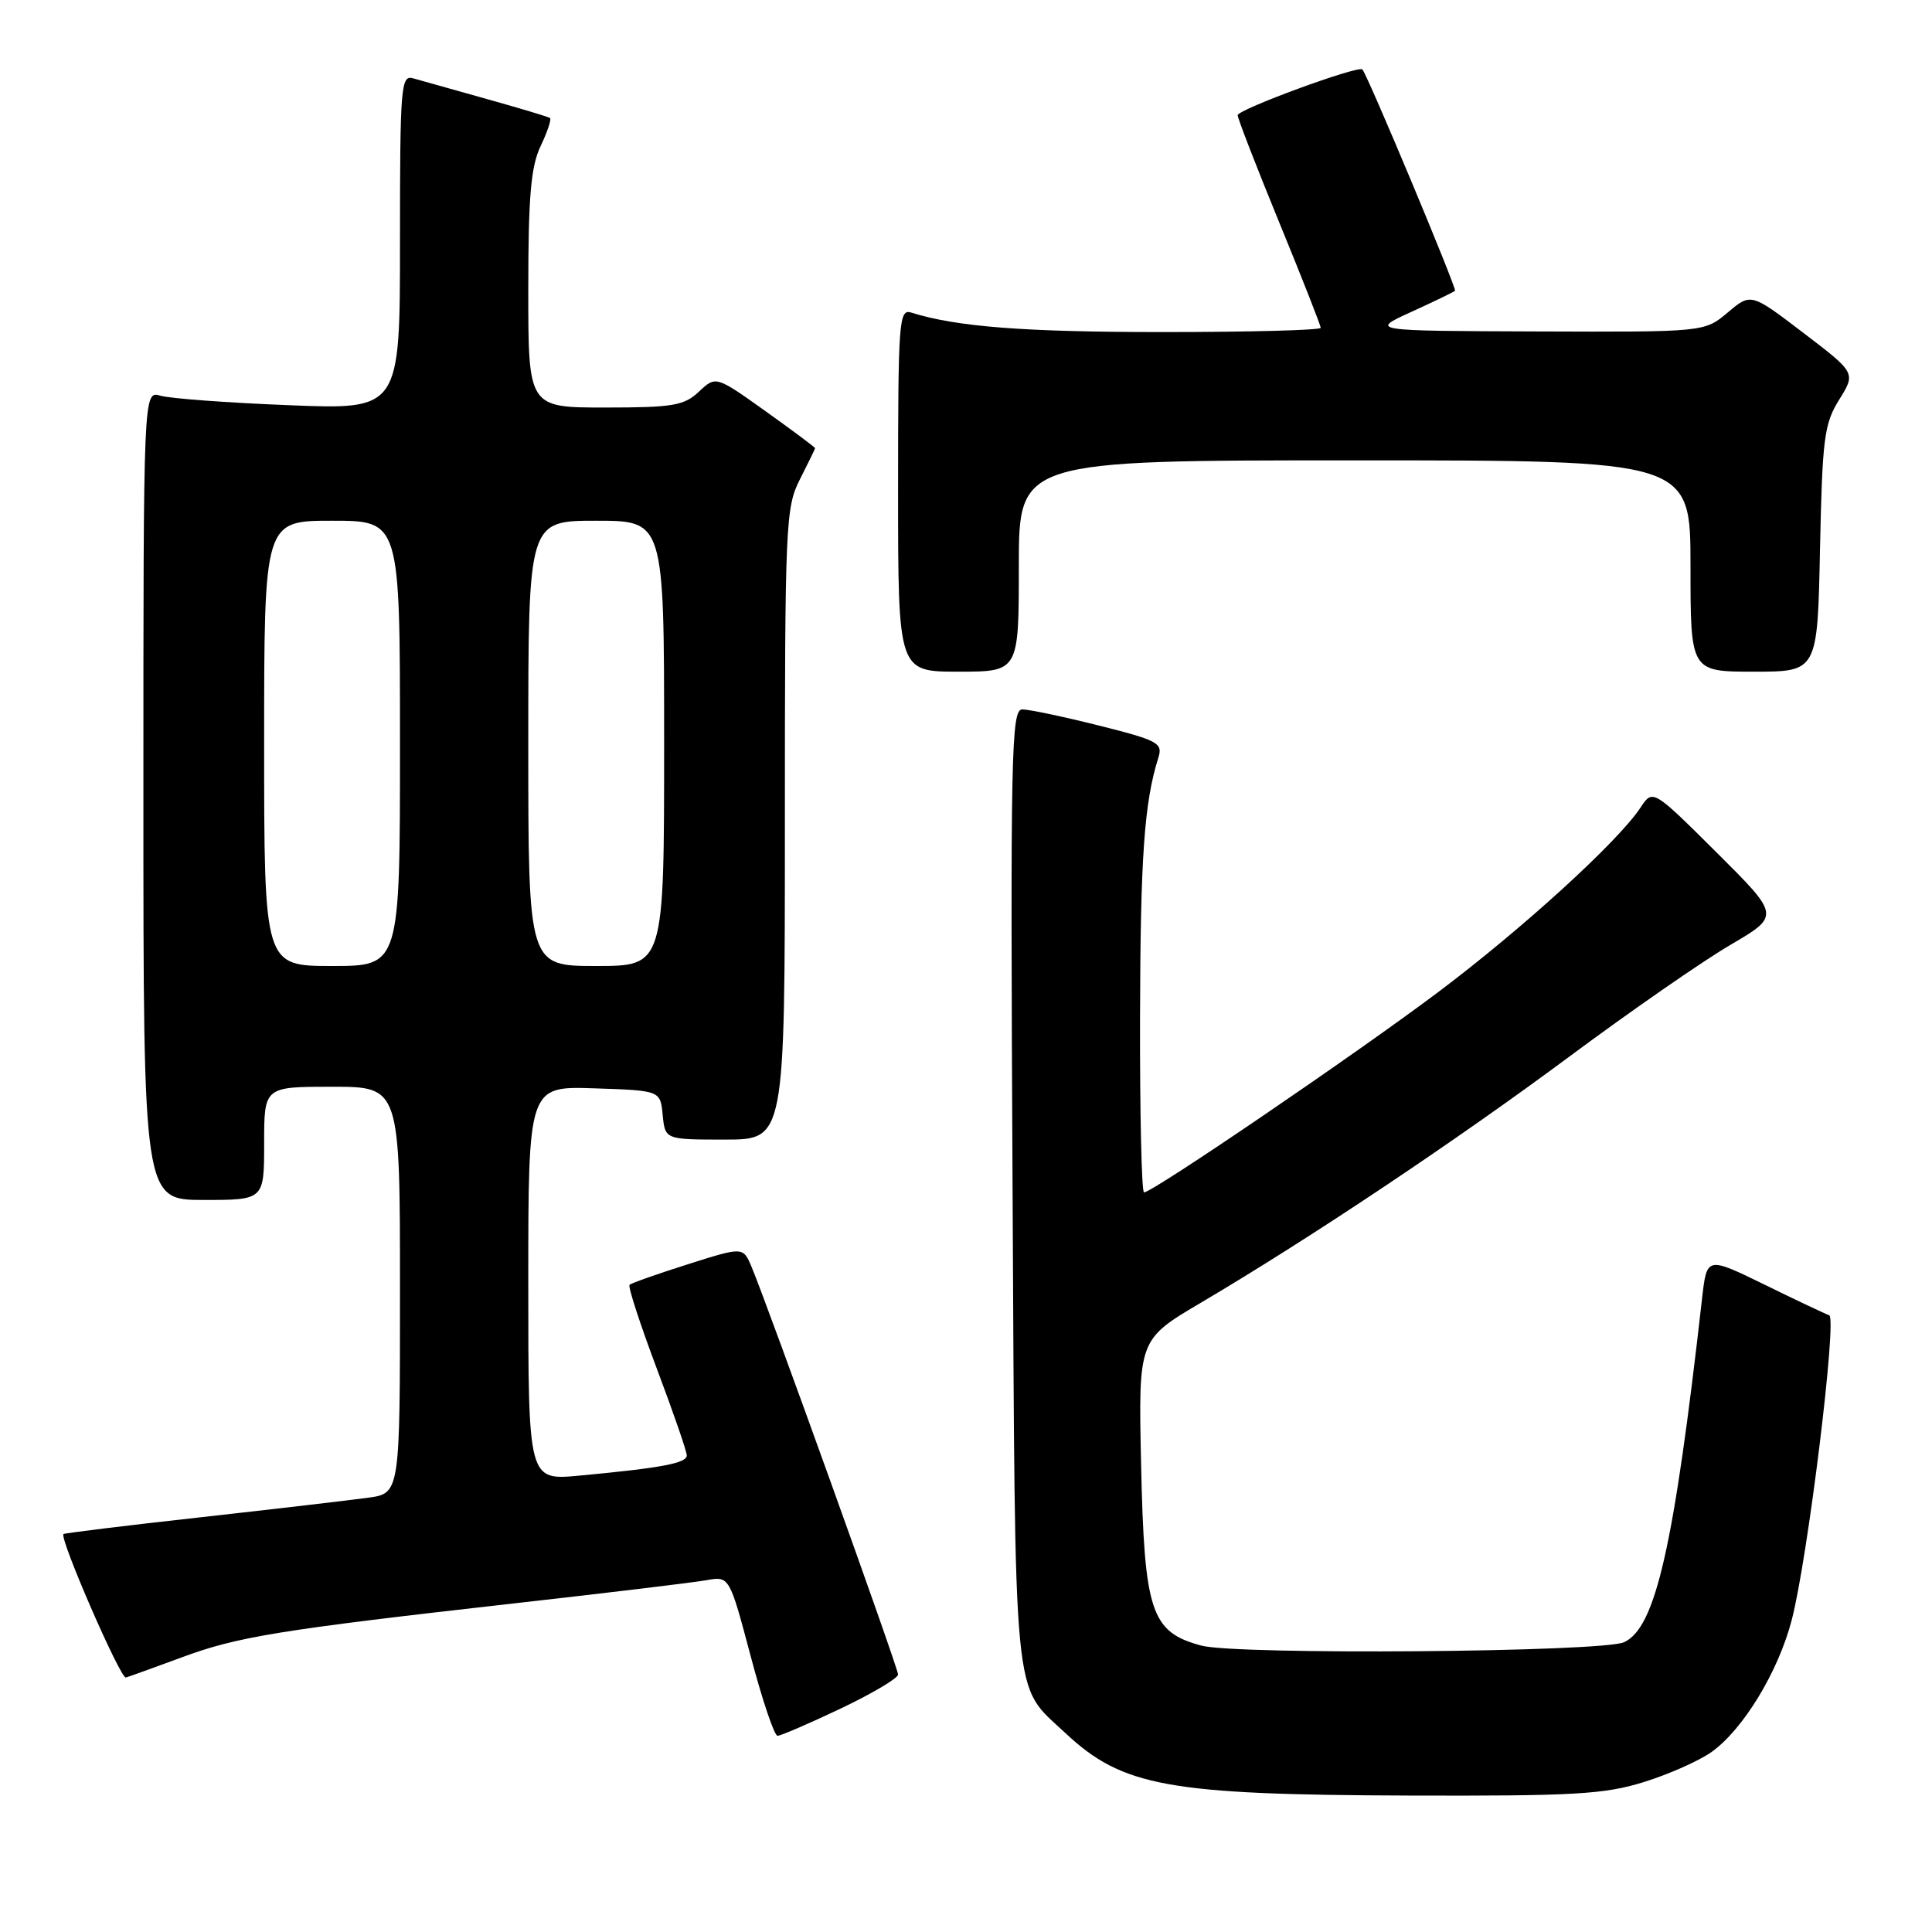 <?xml version="1.0" encoding="UTF-8" standalone="no"?>
<!DOCTYPE svg PUBLIC "-//W3C//DTD SVG 1.1//EN" "http://www.w3.org/Graphics/SVG/1.1/DTD/svg11.dtd" >
<svg xmlns="http://www.w3.org/2000/svg" xmlns:xlink="http://www.w3.org/1999/xlink" version="1.1" viewBox="0 0 256 256">
 <g >
 <path fill="currentColor"
d=" M 217.82 236.13 C 221.12 235.11 225.16 233.31 226.80 232.14 C 230.98 229.16 235.63 221.51 237.41 214.67 C 239.53 206.56 243.45 174.65 242.38 174.28 C 241.90 174.12 238.05 172.30 233.83 170.23 C 226.17 166.49 226.17 166.49 225.54 171.99 C 221.80 205.04 219.38 215.68 215.20 217.60 C 212.32 218.93 163.88 219.31 159.18 218.05 C 152.50 216.25 151.63 213.62 151.20 194.00 C 150.84 177.50 150.84 177.50 159.17 172.59 C 173.63 164.05 192.99 151.12 208.10 139.89 C 216.13 133.93 225.66 127.32 229.29 125.20 C 235.88 121.34 235.88 121.34 227.44 112.94 C 219.00 104.55 219.00 104.55 217.37 107.02 C 214.38 111.54 201.65 123.14 190.50 131.51 C 179.55 139.73 152.72 158.00 151.59 158.00 C 151.27 158.00 151.03 147.54 151.06 134.75 C 151.11 113.51 151.62 106.31 153.49 100.39 C 154.10 98.46 153.45 98.11 145.62 96.14 C 140.92 94.96 136.35 94.00 135.46 94.00 C 133.99 94.00 133.87 99.57 134.17 157.25 C 134.54 227.27 134.12 223.02 141.16 229.63 C 148.72 236.72 154.76 237.82 186.66 237.92 C 208.56 237.99 212.60 237.76 217.82 236.13 Z  M 111.40 226.39 C 115.58 224.40 119.00 222.37 119.00 221.88 C 119.00 221.00 101.77 173.06 99.58 167.85 C 98.46 165.20 98.46 165.20 91.15 167.52 C 87.12 168.80 83.64 170.02 83.42 170.25 C 83.19 170.48 84.81 175.43 87.00 181.27 C 89.20 187.10 91.00 192.31 91.00 192.85 C 91.00 193.88 87.66 194.51 76.75 195.53 C 70.00 196.16 70.00 196.16 70.00 170.04 C 70.00 143.92 70.00 143.92 78.75 144.21 C 87.50 144.50 87.50 144.50 87.81 147.75 C 88.13 151.00 88.13 151.00 96.06 151.00 C 104.00 151.00 104.00 151.00 104.00 109.21 C 104.00 69.40 104.09 67.24 106.00 63.50 C 107.10 61.34 108.00 59.49 108.00 59.38 C 108.00 59.27 105.04 57.06 101.43 54.48 C 94.85 49.79 94.85 49.79 92.61 51.90 C 90.64 53.75 89.16 54.00 80.19 54.00 C 70.00 54.00 70.00 54.00 70.00 38.40 C 70.00 26.05 70.34 22.09 71.63 19.37 C 72.53 17.48 73.09 15.80 72.88 15.64 C 72.67 15.48 68.90 14.35 64.50 13.12 C 60.10 11.89 55.71 10.66 54.75 10.38 C 53.12 9.90 53.00 11.39 53.00 32.08 C 53.00 54.29 53.00 54.29 38.25 53.69 C 30.14 53.37 22.49 52.80 21.25 52.43 C 19.00 51.77 19.00 51.77 19.00 105.38 C 19.00 159.00 19.00 159.00 27.00 159.00 C 35.00 159.00 35.00 159.00 35.00 151.50 C 35.00 144.00 35.00 144.00 44.00 144.00 C 53.00 144.00 53.00 144.00 53.00 170.94 C 53.00 197.88 53.00 197.88 48.75 198.46 C 46.41 198.78 36.43 199.95 26.56 201.05 C 16.70 202.14 8.53 203.15 8.41 203.27 C 7.86 203.86 15.96 222.47 16.68 222.28 C 17.13 222.15 20.42 220.96 24.00 219.64 C 31.44 216.87 36.83 215.99 68.00 212.47 C 80.38 211.08 91.88 209.69 93.58 209.39 C 96.65 208.84 96.65 208.84 99.46 219.42 C 101.00 225.24 102.60 230.00 103.03 230.00 C 103.45 230.00 107.21 228.38 111.40 226.39 Z  M 135.00 75.00 C 135.00 61.00 135.00 61.00 179.50 61.00 C 224.00 61.00 224.00 61.00 224.00 75.00 C 224.00 89.00 224.00 89.00 232.41 89.00 C 240.83 89.00 240.83 89.00 241.16 72.75 C 241.47 58.07 241.71 56.16 243.70 52.96 C 245.91 49.41 245.91 49.41 238.96 44.11 C 232.01 38.81 232.01 38.81 228.93 41.41 C 225.85 44.00 225.85 44.00 203.67 43.92 C 181.50 43.84 181.50 43.84 187.00 41.33 C 190.03 39.95 192.63 38.69 192.80 38.53 C 193.06 38.27 181.20 9.90 180.52 9.20 C 179.98 8.64 164.00 14.50 164.00 15.27 C 164.00 15.69 166.47 22.07 169.50 29.46 C 172.53 36.84 175.00 43.13 175.00 43.44 C 175.00 43.75 165.61 44.00 154.14 44.00 C 135.73 44.00 126.76 43.31 120.75 41.42 C 119.12 40.90 119.00 42.47 119.00 64.93 C 119.00 89.00 119.00 89.00 127.00 89.00 C 135.00 89.00 135.00 89.00 135.00 75.00 Z  M 35.00 98.50 C 35.00 69.00 35.00 69.00 44.00 69.00 C 53.00 69.00 53.00 69.00 53.00 98.50 C 53.00 128.00 53.00 128.00 44.00 128.00 C 35.00 128.00 35.00 128.00 35.00 98.50 Z  M 70.00 98.50 C 70.00 69.00 70.00 69.00 79.00 69.00 C 88.00 69.00 88.00 69.00 88.00 98.50 C 88.00 128.00 88.00 128.00 79.00 128.00 C 70.00 128.00 70.00 128.00 70.00 98.50 Z "/>
</g>
</svg>